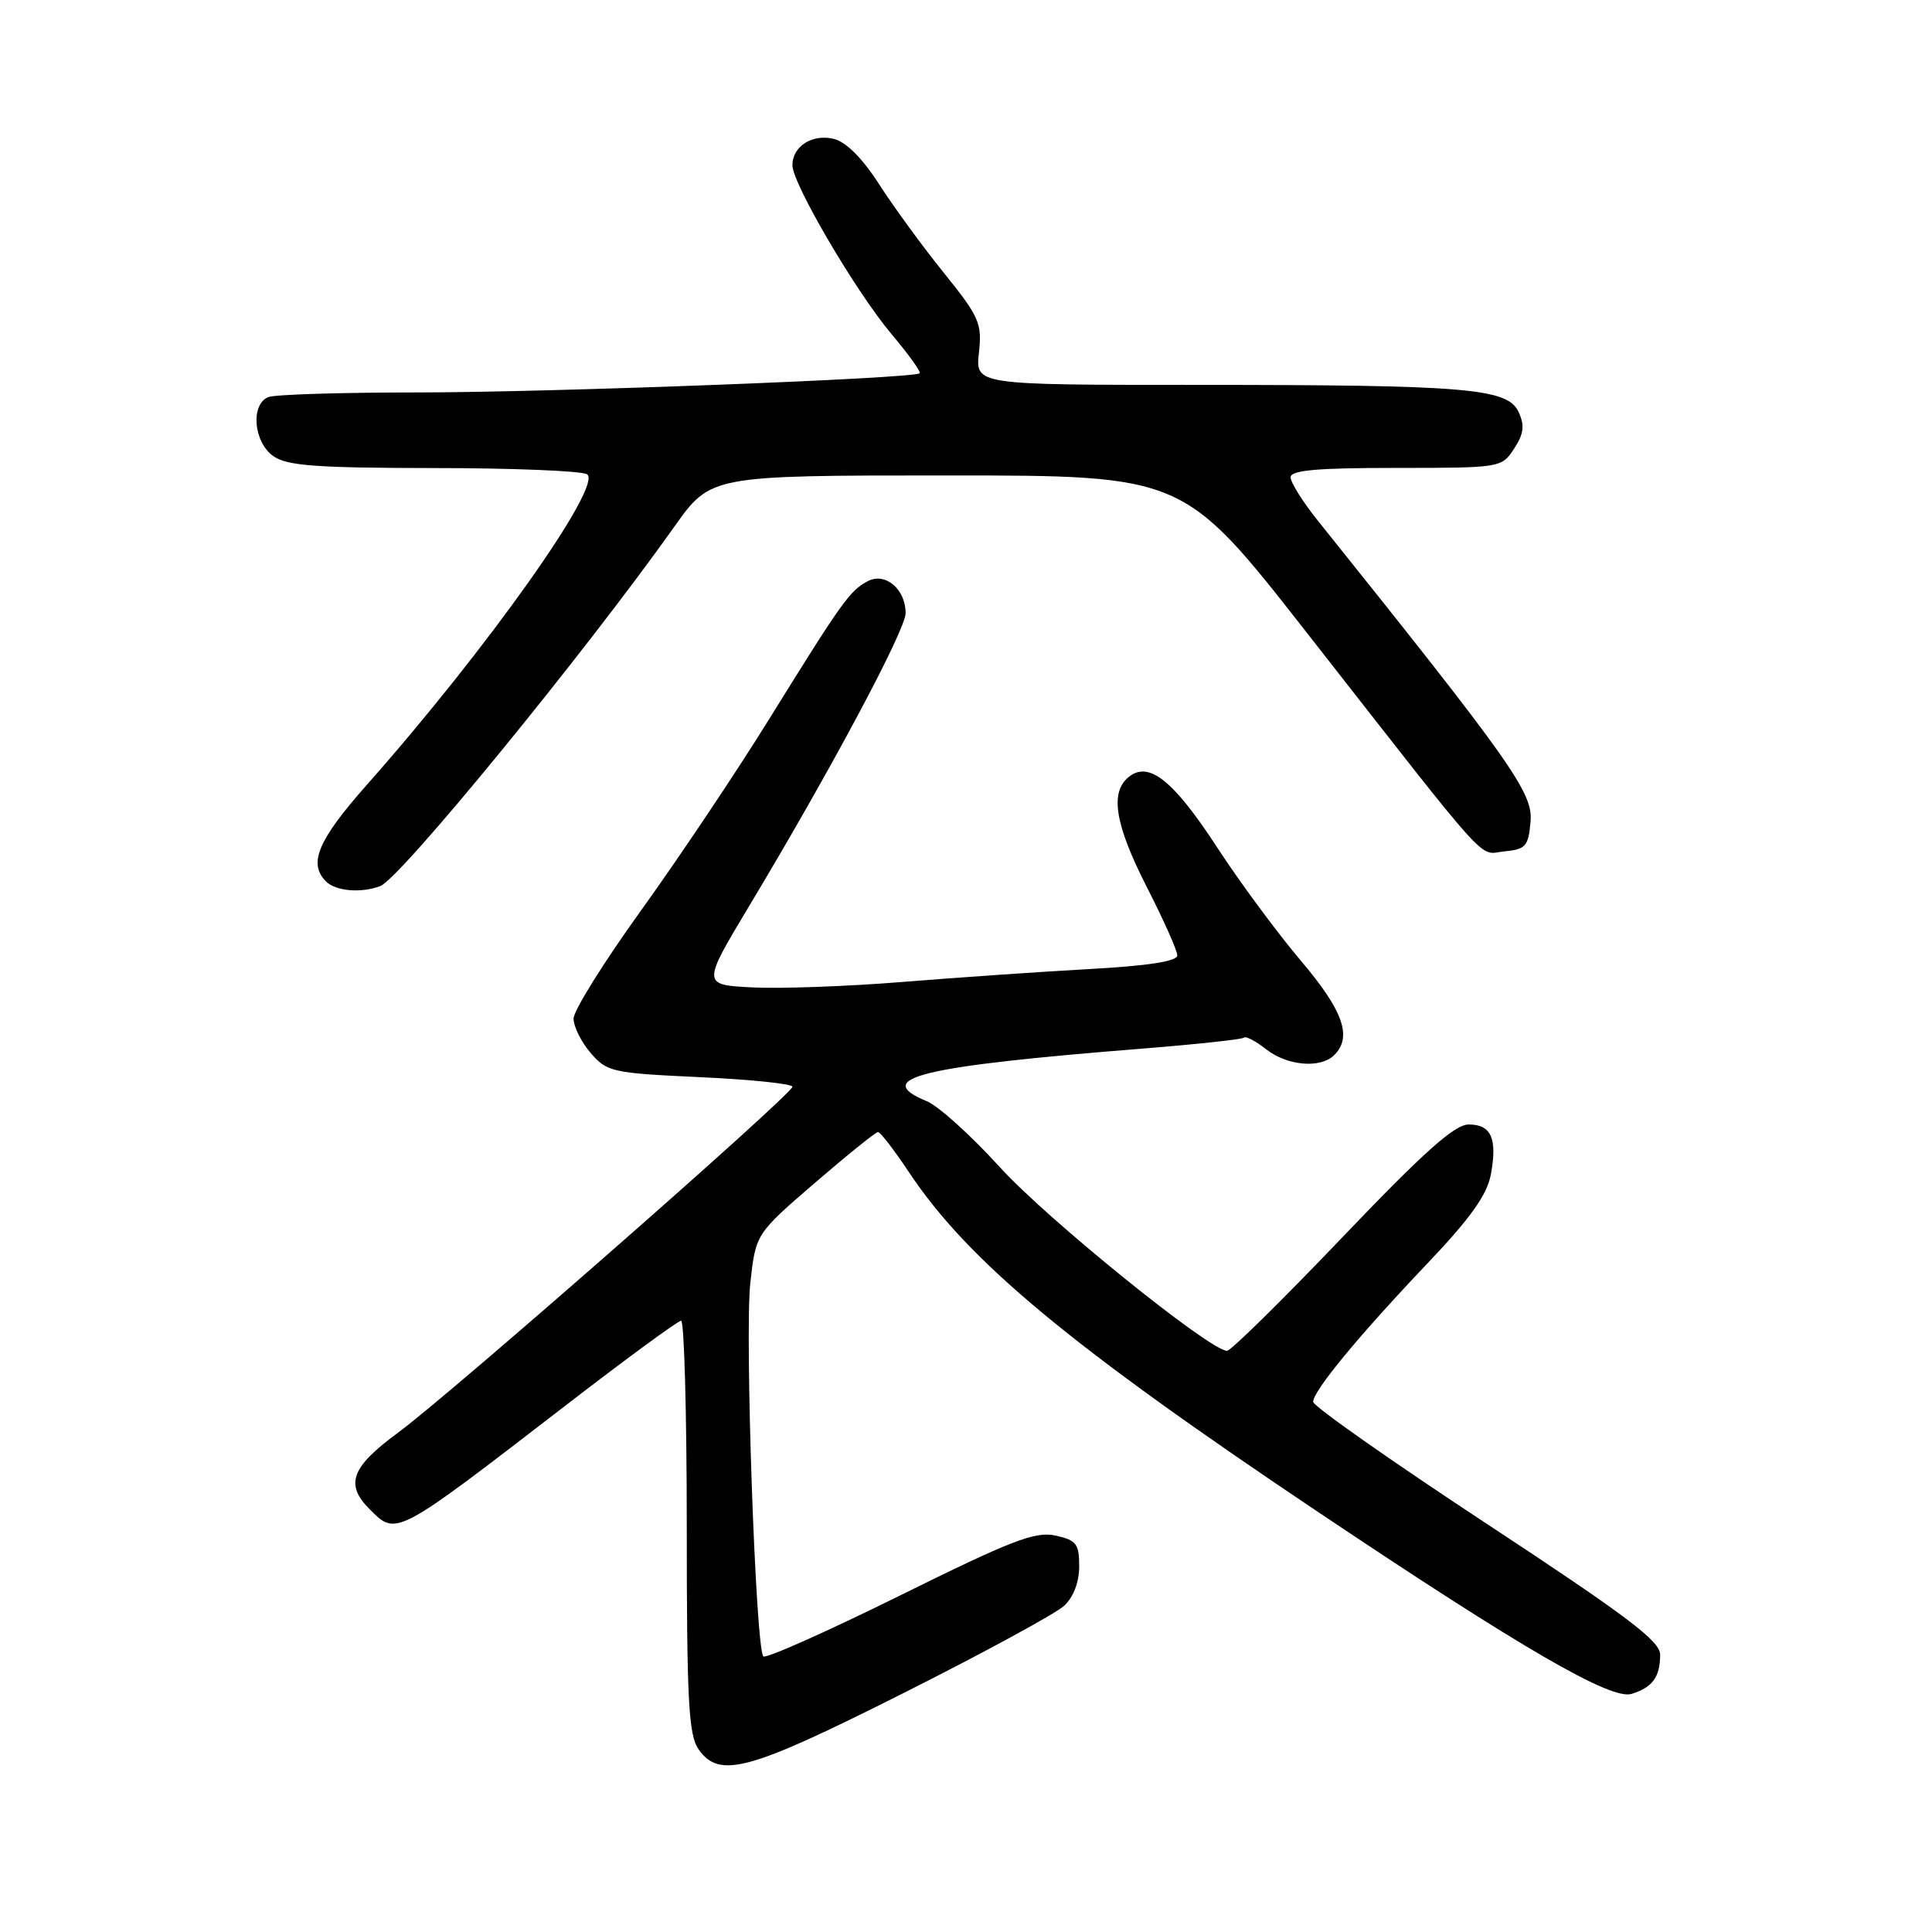 <?xml version="1.0" encoding="UTF-8" standalone="no"?>
<!DOCTYPE svg PUBLIC "-//W3C//DTD SVG 1.1//EN" "http://www.w3.org/Graphics/SVG/1.1/DTD/svg11.dtd" >
<svg xmlns="http://www.w3.org/2000/svg" xmlns:xlink="http://www.w3.org/1999/xlink" version="1.1" viewBox="0 0 256 256">
 <g >
 <path fill="currentColor"
d=" M 119.76 224.32 C 130.36 218.99 139.92 213.79 141.01 212.77 C 142.24 211.63 143.00 209.63 143.00 207.54 C 143.00 204.56 142.63 204.08 139.85 203.47 C 137.18 202.88 134.06 204.09 119.22 211.43 C 109.61 216.18 101.47 219.81 101.15 219.48 C 100.12 218.46 98.67 176.80 99.42 170.00 C 100.14 163.50 100.14 163.50 107.96 156.75 C 112.27 153.04 116.04 150.00 116.34 150.00 C 116.65 150.00 118.47 152.36 120.39 155.25 C 128.31 167.16 141.79 178.34 175.00 200.58 C 201.72 218.48 213.49 225.30 216.19 224.45 C 218.98 223.58 219.96 222.23 219.98 219.27 C 220.00 217.46 215.66 214.19 197.00 201.91 C 184.35 193.59 174.00 186.32 174.00 185.75 C 174.00 184.30 180.05 176.97 189.15 167.40 C 194.83 161.43 197.03 158.34 197.54 155.66 C 198.43 150.87 197.61 149.00 194.61 149.00 C 192.75 149.00 188.68 152.63 177.83 163.99 C 169.95 172.24 163.09 178.99 162.59 178.99 C 160.35 179.01 138.66 161.48 132.47 154.64 C 128.70 150.49 124.36 146.56 122.81 145.92 C 115.42 142.86 121.88 141.29 151.46 138.94 C 158.59 138.37 164.61 137.72 164.84 137.49 C 165.08 137.26 166.39 137.95 167.77 139.03 C 170.57 141.24 174.99 141.61 176.80 139.80 C 179.21 137.39 177.99 133.92 172.37 127.30 C 169.27 123.64 164.27 116.88 161.26 112.26 C 155.45 103.35 152.19 100.77 149.53 102.98 C 147.03 105.05 147.76 109.32 152.00 117.62 C 154.20 121.93 156.00 125.97 156.00 126.60 C 156.00 127.38 152.11 127.98 144.25 128.41 C 137.79 128.77 126.65 129.54 119.50 130.12 C 112.35 130.70 103.46 131.02 99.75 130.84 C 93.00 130.50 93.00 130.50 99.30 120.00 C 110.01 102.18 120.00 83.47 120.00 81.25 C 120.00 78.05 117.29 75.77 114.96 77.02 C 112.58 78.30 111.62 79.64 101.89 95.33 C 97.52 102.38 89.90 113.75 84.97 120.60 C 80.04 127.44 76.00 133.91 76.00 134.97 C 76.00 136.02 77.02 138.08 78.27 139.53 C 80.43 142.04 81.12 142.19 92.77 142.73 C 99.50 143.04 105.00 143.61 105.00 144.00 C 105.00 144.98 59.75 184.67 52.75 189.83 C 46.51 194.42 45.68 196.68 49.00 200.00 C 52.55 203.55 52.31 203.68 75.00 186.19 C 82.97 180.04 89.84 175.01 90.25 175.00 C 90.66 175.00 91.00 187.27 91.00 202.28 C 91.00 225.35 91.24 229.90 92.56 231.78 C 95.33 235.74 99.16 234.69 119.76 224.32 Z  M 50.39 117.41 C 53.06 116.38 77.31 86.75 89.38 69.75 C 94.18 63.00 94.18 63.00 125.51 63.00 C 156.85 63.00 156.85 63.00 173.09 83.75 C 198.23 115.87 195.78 113.15 199.36 112.81 C 202.19 112.53 202.53 112.14 202.81 108.80 C 203.12 105.03 200.25 100.98 174.63 69.00 C 172.64 66.53 171.02 63.94 171.01 63.25 C 171.00 62.31 174.46 62.00 184.98 62.00 C 198.84 62.00 198.97 61.98 200.62 59.46 C 201.91 57.49 202.05 56.40 201.23 54.61 C 199.79 51.45 194.50 51.00 158.48 51.00 C 129.25 51.00 129.25 51.00 129.71 46.75 C 130.14 42.83 129.78 42.00 125.03 36.11 C 122.20 32.60 118.35 27.32 116.47 24.39 C 114.30 21.00 112.13 18.82 110.52 18.41 C 107.65 17.70 105.00 19.37 105.00 21.90 C 105.00 24.33 113.43 38.69 118.13 44.27 C 120.38 46.94 122.06 49.27 121.86 49.46 C 121.13 50.16 72.90 52.00 55.32 52.00 C 45.34 52.00 36.45 52.27 35.58 52.61 C 33.17 53.53 33.58 58.59 36.22 60.44 C 38.04 61.72 41.89 62.00 57.47 62.02 C 67.94 62.02 77.08 62.40 77.78 62.84 C 79.97 64.24 64.56 85.98 48.62 103.98 C 42.12 111.33 40.81 114.41 43.20 116.80 C 44.49 118.09 47.87 118.37 50.39 117.41 Z "/>
</g>
</svg>